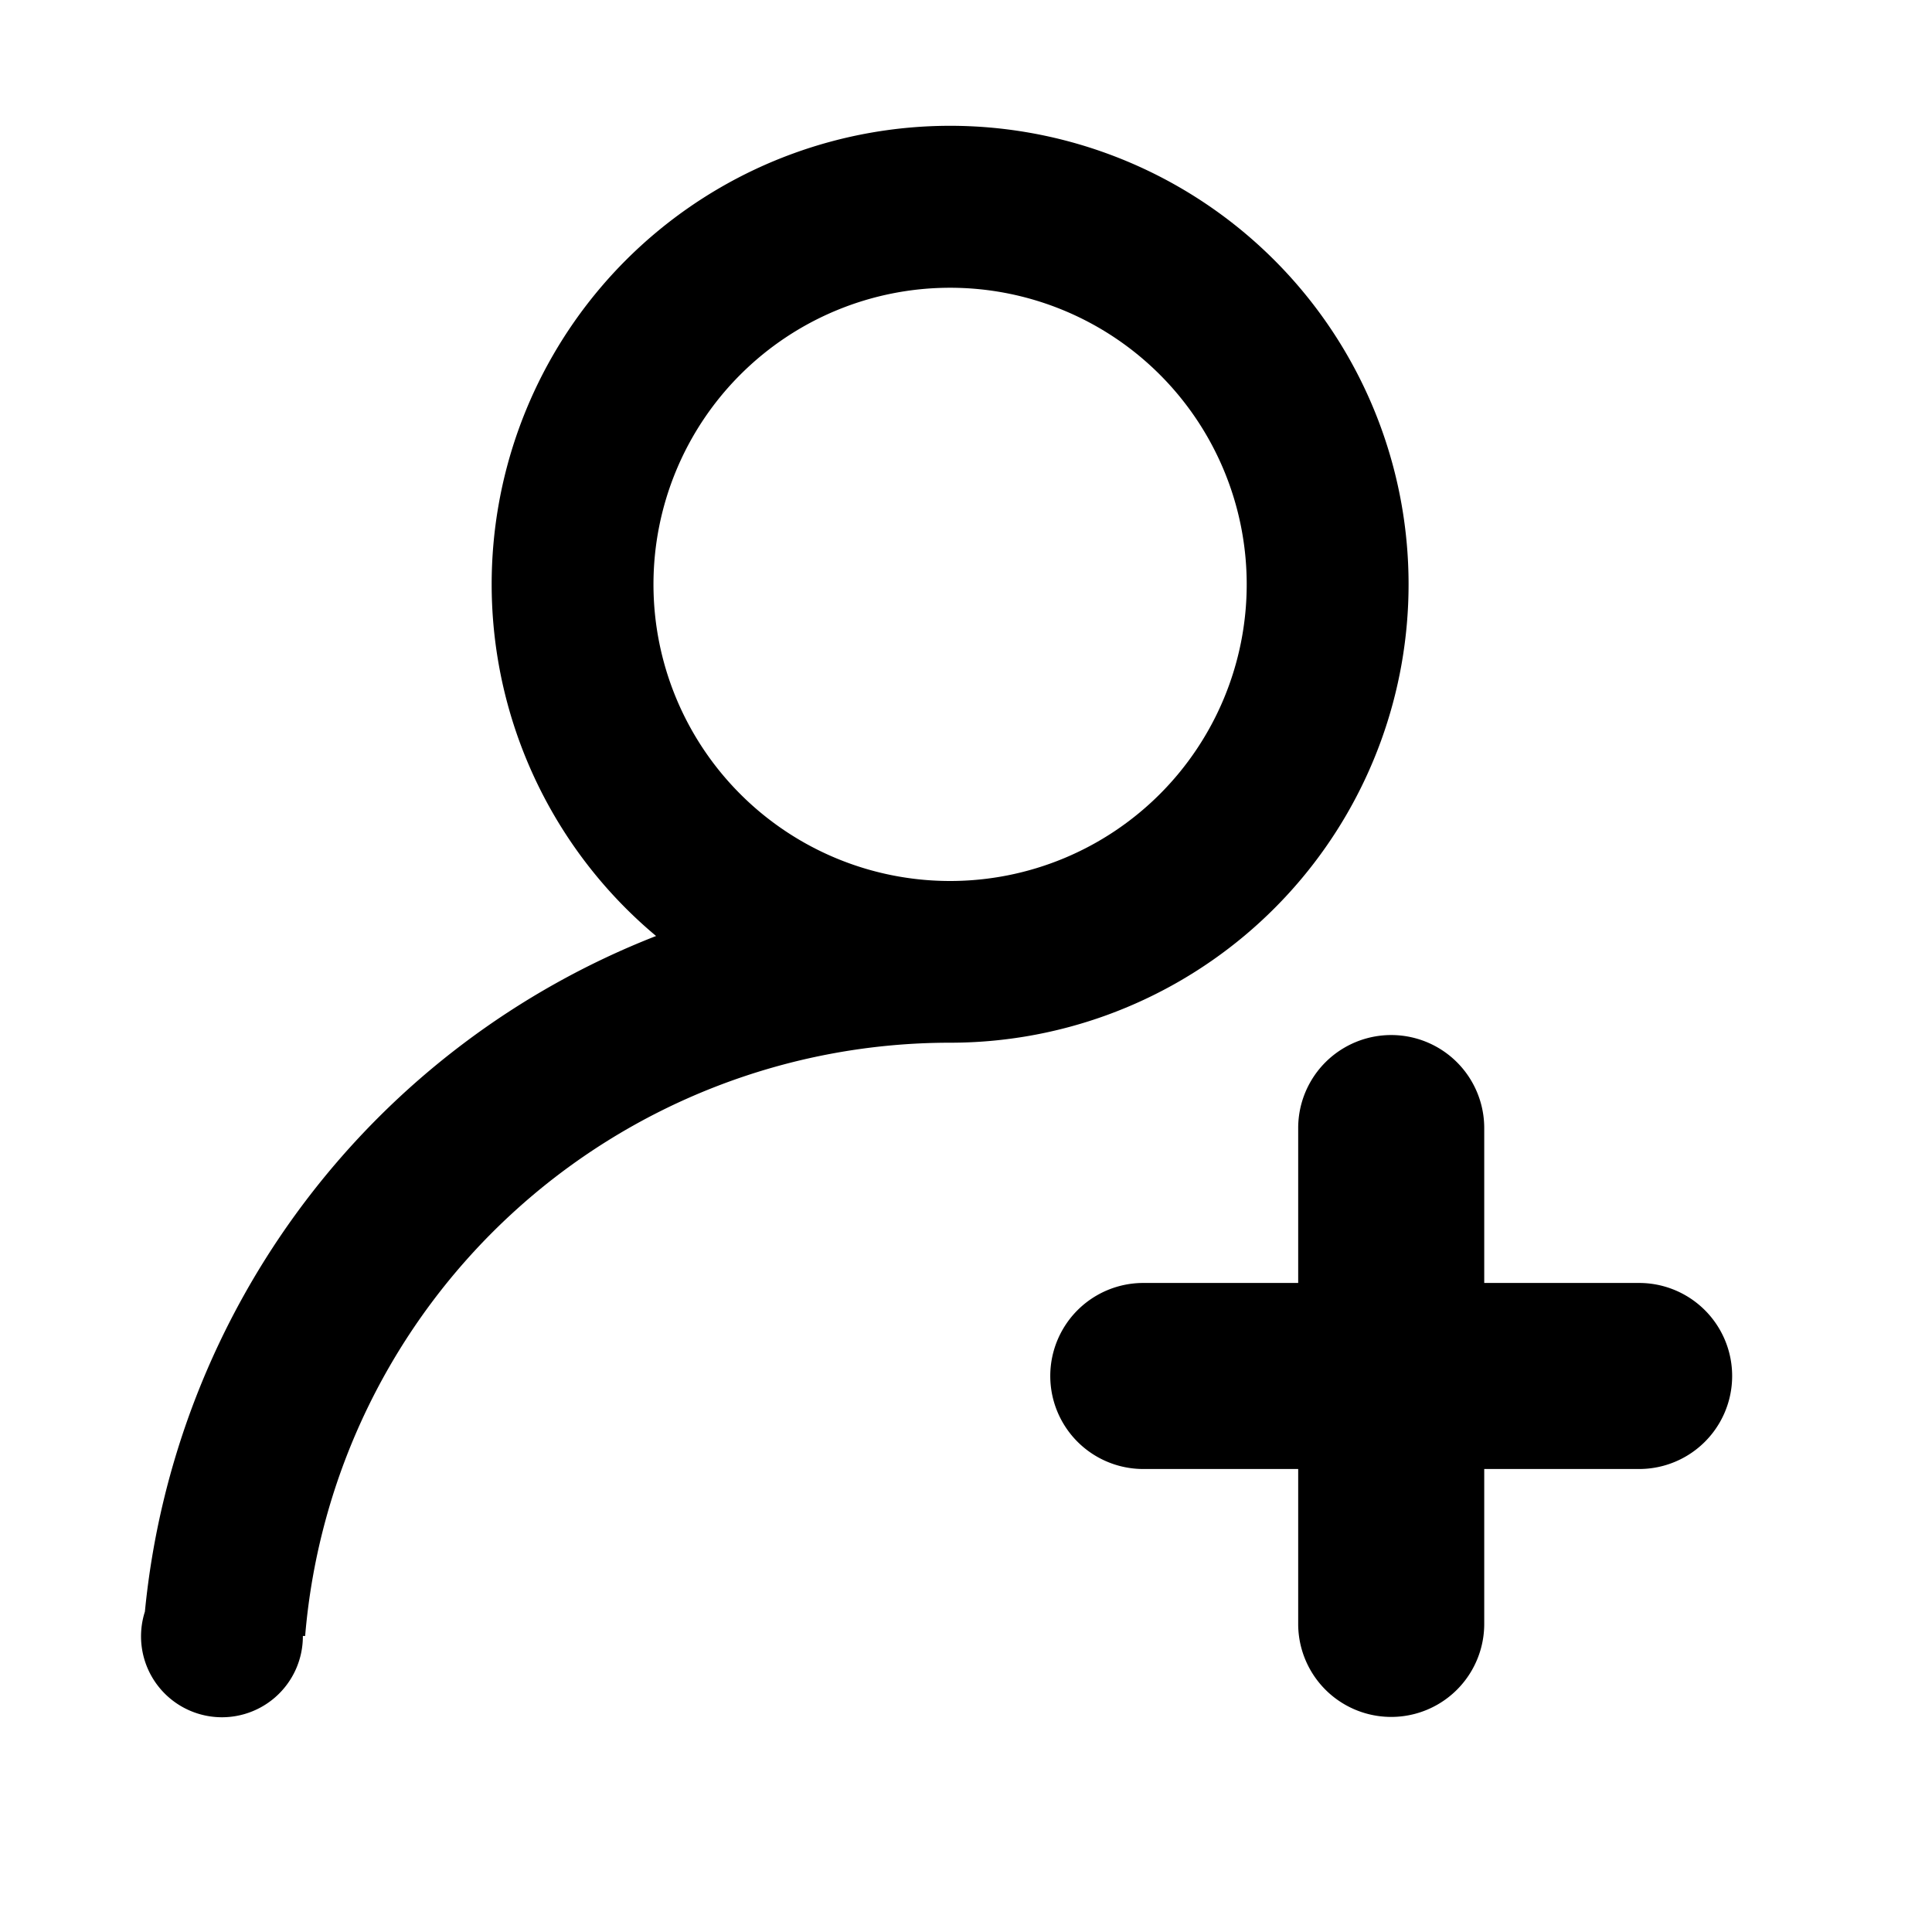 <svg xmlns="http://www.w3.org/2000/svg" version="1.1" width="1024" height="1024" fill="currentColor" aria-hidden="true" focusable="false">
    <path d="M347.738 496.098a242.989 242.989 0 1 1 155.829 56.561 343.04 343.04 0 0 0-341.835 314.428h-1.205a42.888 42.888 0 1 1-83.727-12.89 429.116 429.116 0 0 1 270.938-358.099z m155.829-29.154a157.214 157.214 0 1 0 0-314.428 157.214 157.214 0 0 0 0 314.428zM688.068 597.896a49.272 49.272 0 0 1 98.605 0v82.101h82.101a49.272 49.272 0 0 1 0 98.605H786.673v82.101a49.272 49.272 0 0 1-98.605 0v-82.101H605.967a49.272 49.272 0 0 1 0-98.605h82.101V597.896z"></path>
</svg>
